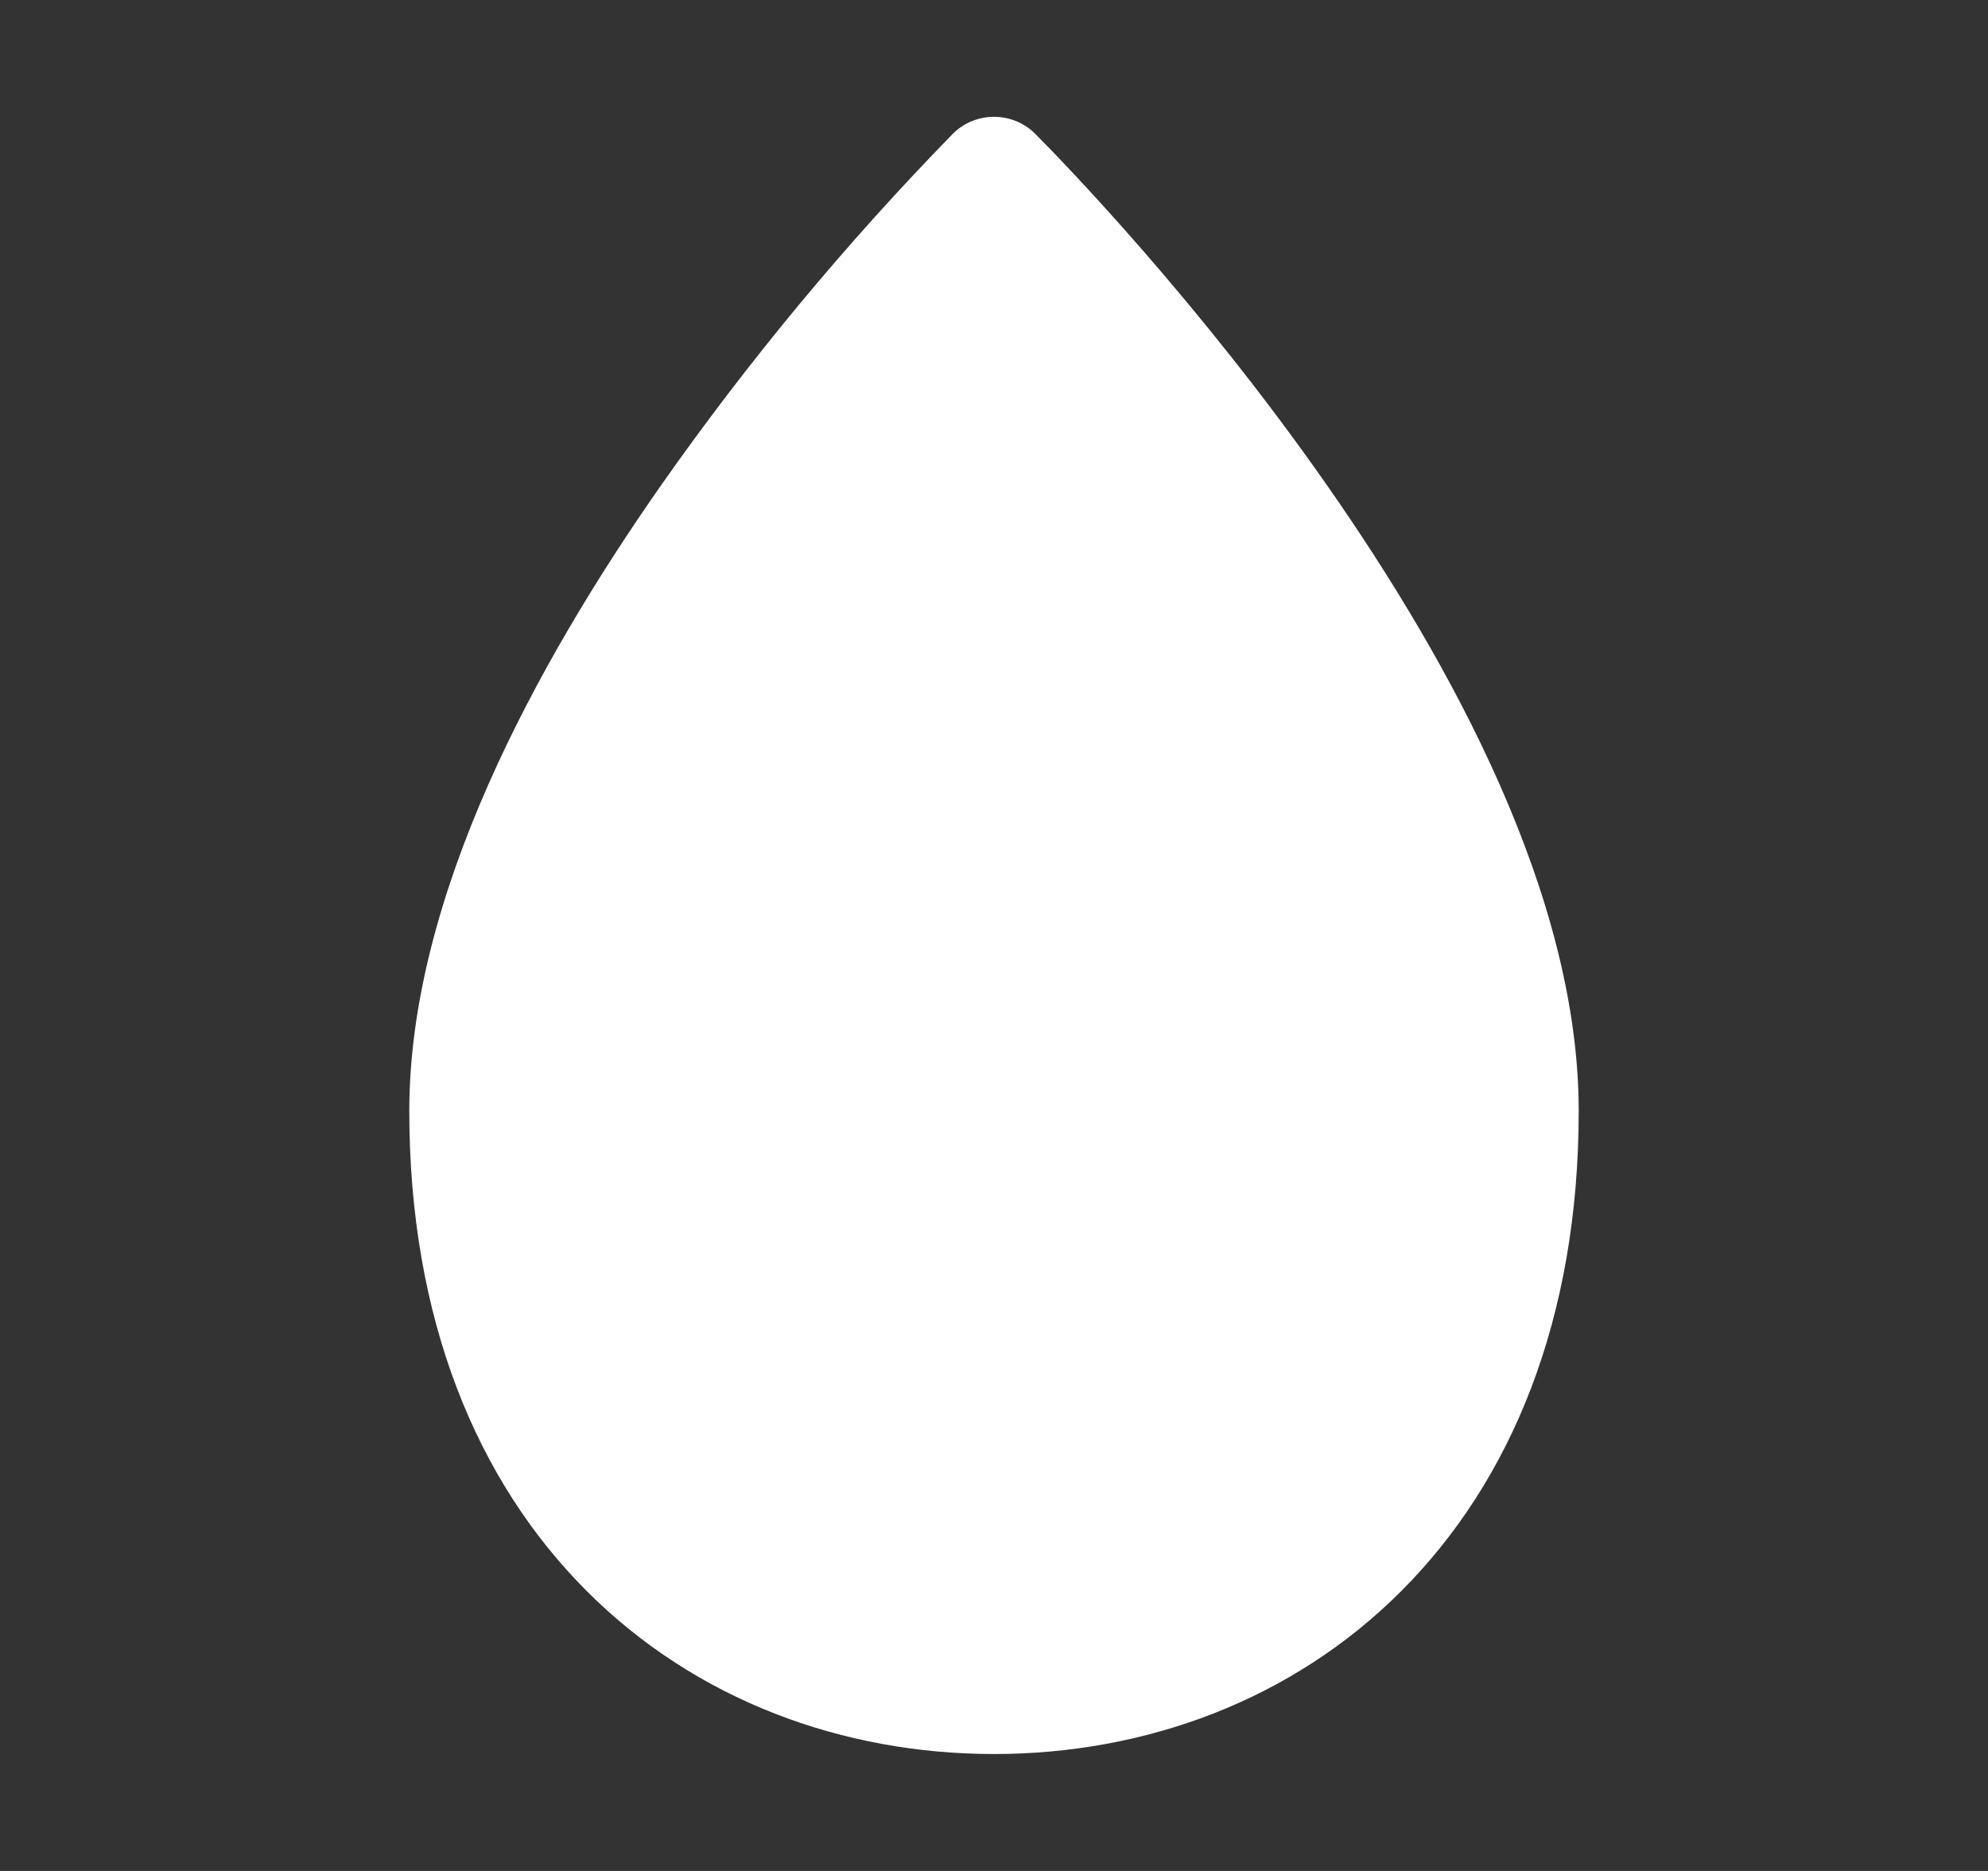 <svg width="17" height="16" viewBox="0 0 17 16" fill="none" xmlns="http://www.w3.org/2000/svg">
<rect x="0" y="0" width="17" height="16" fill="#333333" stroke="none"/>
<path d="M8.146 1.146C8.192 1.099 8.248 1.062 8.308 1.037C8.369 1.012 8.434 0.999 8.5 0.999C8.566 0.999 8.631 1.012 8.692 1.037C8.752 1.062 8.808 1.099 8.854 1.146C9.115 1.408 10.262 2.596 11.347 4.149C12.417 5.68 13.5 7.665 13.5 9.5C13.5 11.28 12.923 12.665 11.984 13.605C11.049 14.542 9.791 15 8.5 15C7.209 15 5.951 14.542 5.016 13.605C4.077 12.665 3.5 11.281 3.5 9.5C3.5 7.665 4.583 5.68 5.653 4.15C6.402 3.083 7.236 2.079 8.146 1.146Z" fill="white"/>
</svg>
